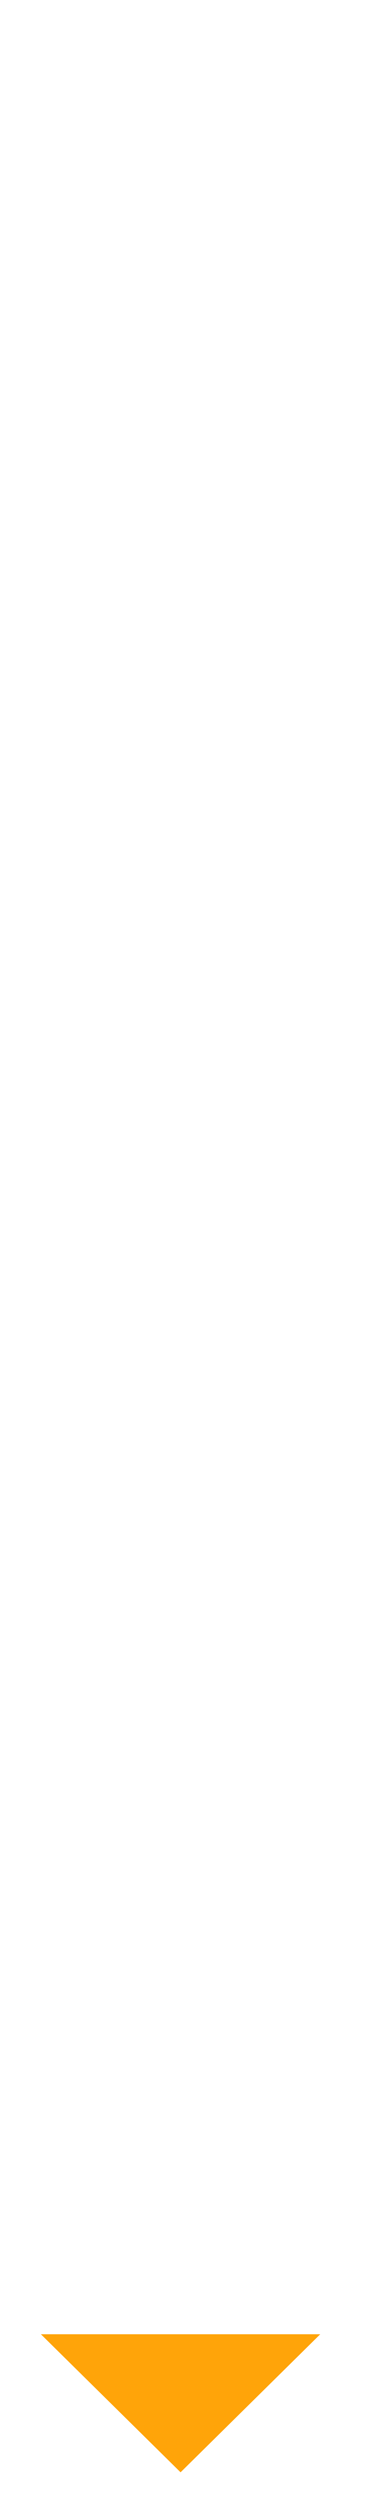 <svg width="9" height="61" viewBox="0 0 9 61" fill="none" xmlns="http://www.w3.org/2000/svg">
<path d="M4.416 60.347L7.832 56.977H4.416H1L4.416 60.347Z" fill="#FFA409"/>
<path d="M4.416 0C4.416 5.603 4.416 60.347 4.416 60.347M4.416 60.347L7.832 56.977H1L4.416 60.347Z" stroke-width="0.683"/>
</svg>
